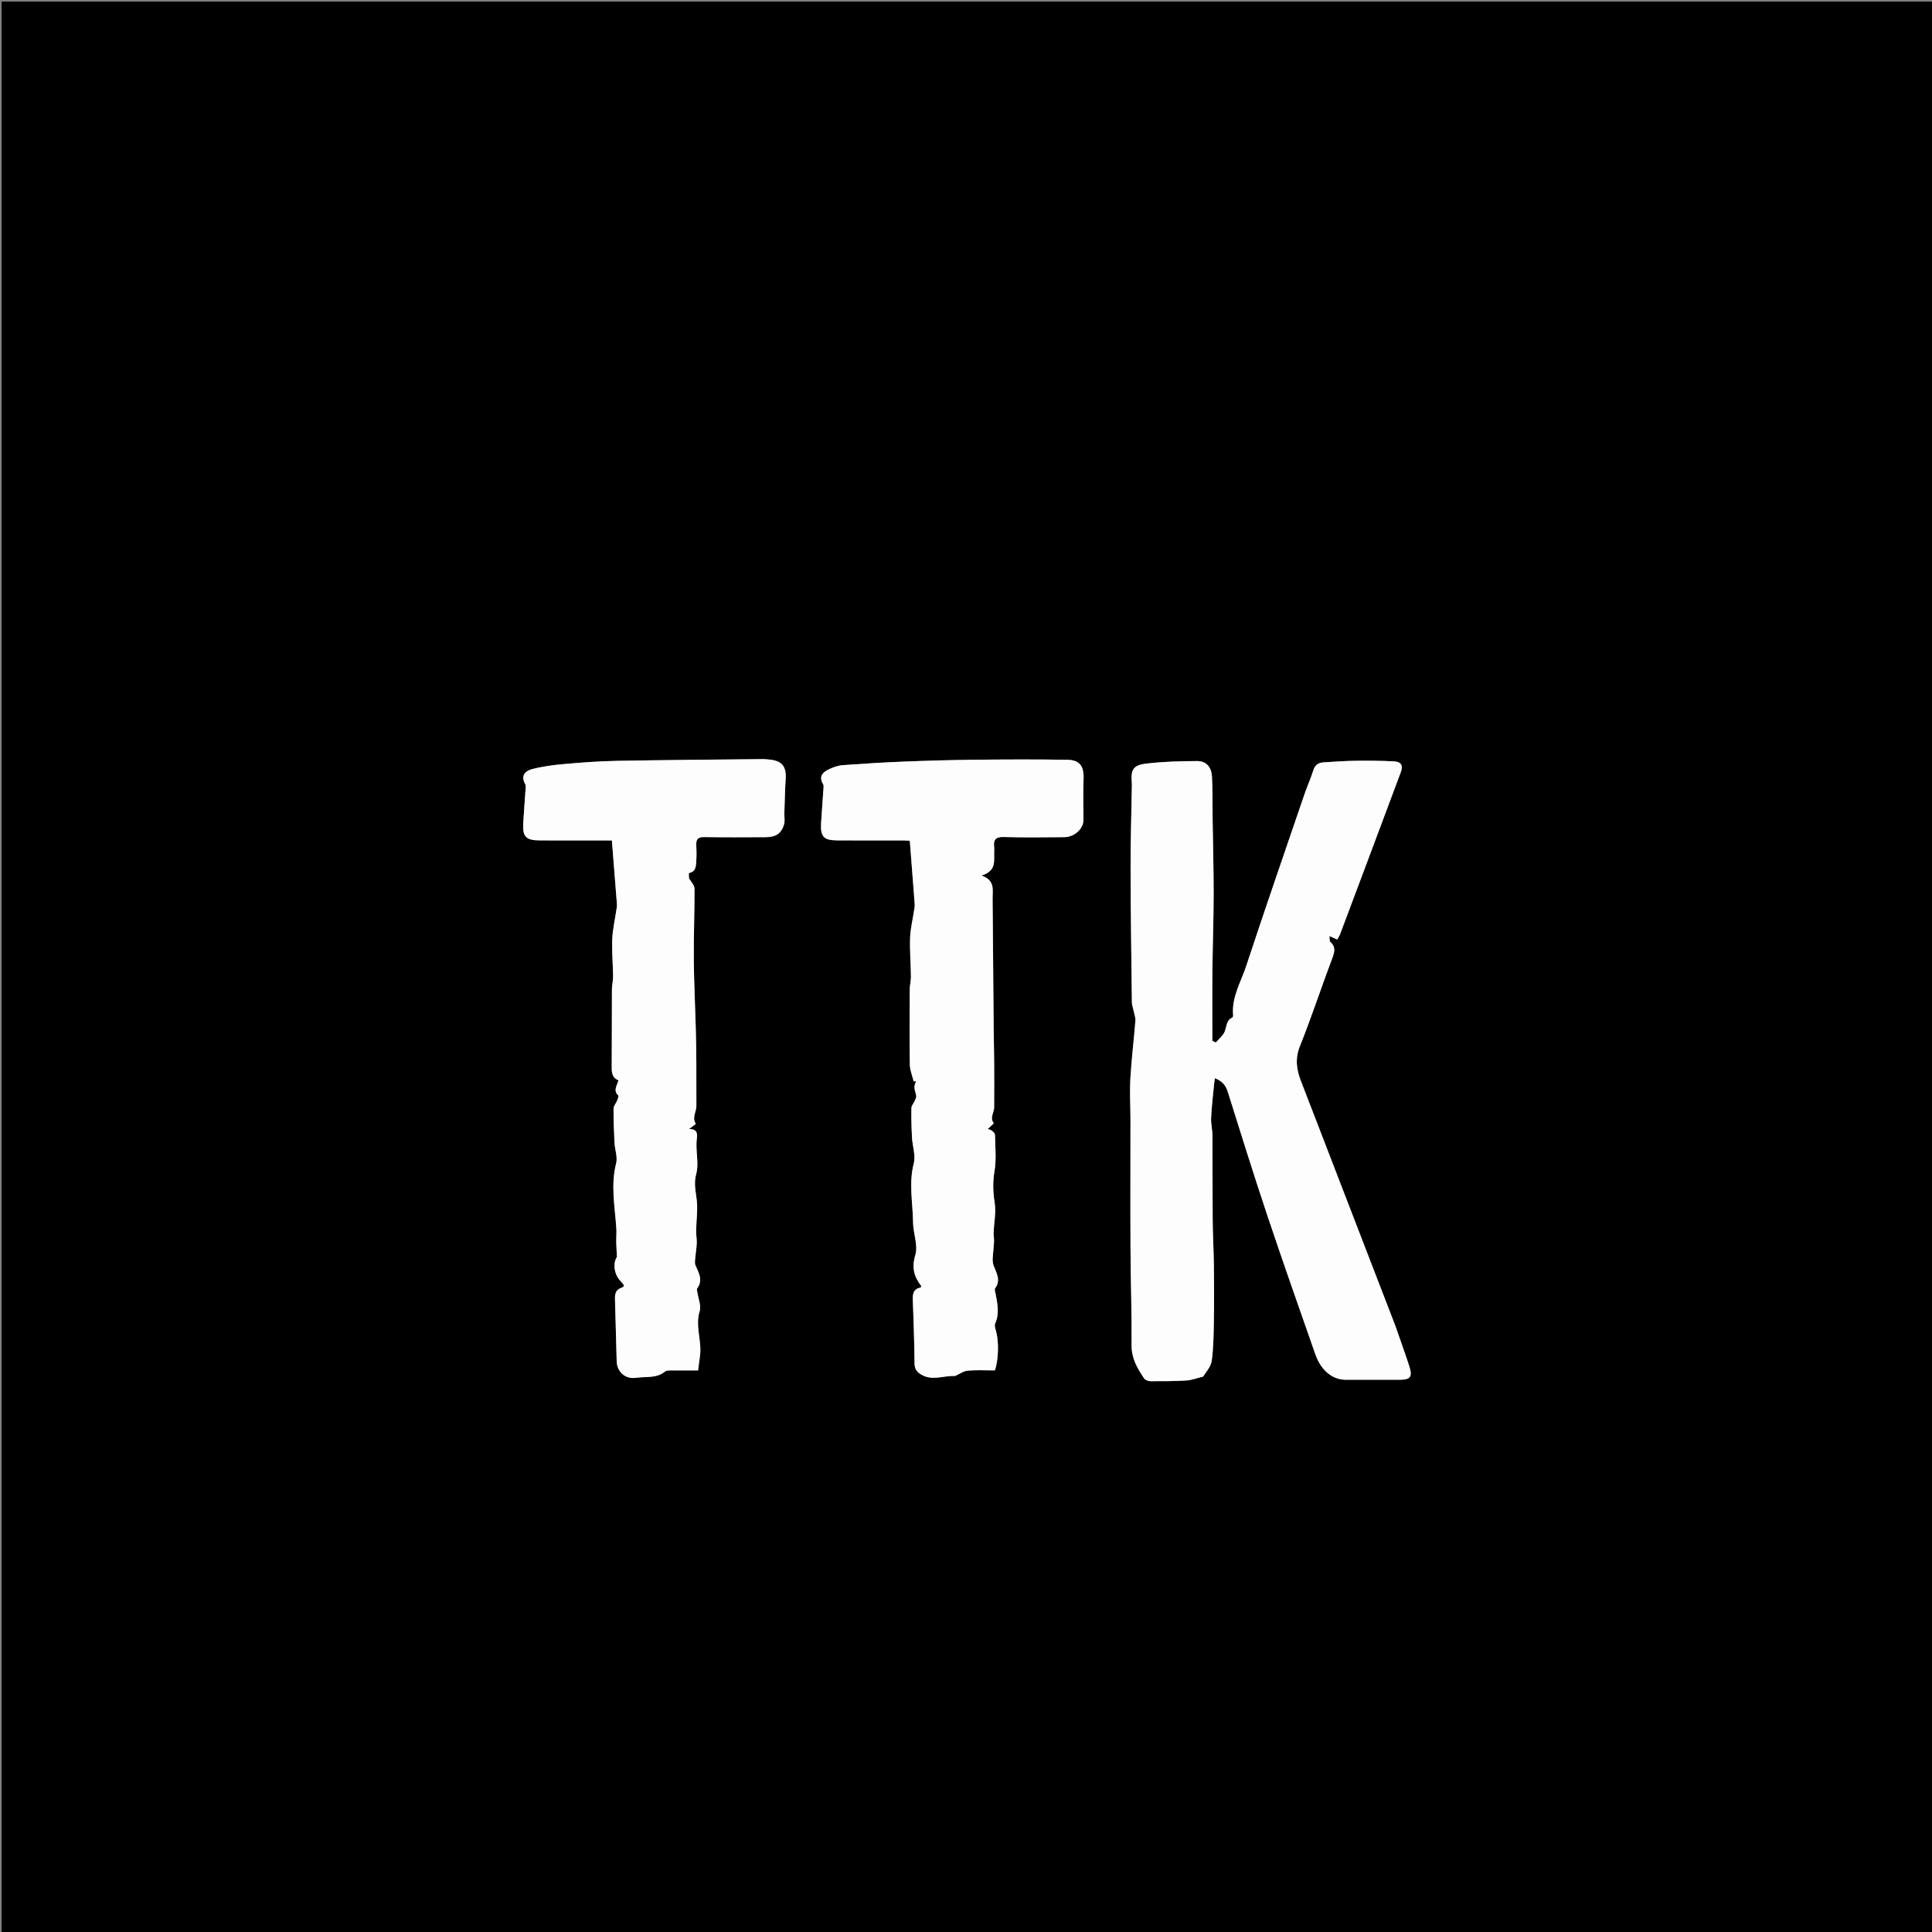 <svg version="1.1" id="Layer_1" xmlns="http://www.w3.org/2000/svg" xmlns:xlink="http://www.w3.org/1999/xlink" x="0px" y="0px"
	 width="100%" viewBox="0 0 1200 1200" enable-background="new 0 0 1200 1200" xml:space="preserve">
<rect x="0" y="0" width="1200" height="1200" fill="#808080" stroke="none"/>
<path fill="#000000" opacity="1" stroke="none" 
	d="
M697,1201 
	C464.667,1201 232.833,1201 1,1201 
	C1,801 1,401 1,1 
	C401,1 801,1 1201,1 
	C1201,401 1201,801 1201,1201 
	C1033.167,1201 865.333,1201 697,1201 
M866.499,822.898 
	C846.969,772.339 827.412,721.79 807.939,671.21 
	C805.233,664.182 804.333,657.392 807.421,649.71 
	C814.558,631.953 820.487,613.716 827.255,595.804 
	C828.789,591.743 830.027,588.426 826.295,585.042 
	C825.703,584.505 825.951,583.04 825.722,581.357 
	C827.775,582.3 829.13,582.924 830.561,583.582 
	C831.303,582.209 831.979,581.243 832.381,580.174 
	C844.979,546.632 857.576,513.089 870.092,479.516 
	C871.624,475.406 870.23,473.114 865.761,472.893 
	C857.787,472.5 849.788,472.429 841.803,472.538 
	C835.164,472.628 828.527,473.111 821.896,473.536 
	C818.836,473.732 816.789,475.151 815.763,478.369 
	C814.11,483.555 811.86,488.548 810.099,493.704 
	C798.001,529.112 785.76,564.473 774.042,600.006 
	C770.743,610.01 764.871,619.456 765.92,630.661 
	C765.961,631.106 765.741,631.868 765.428,632.009 
	C761.051,633.987 762.101,638.842 760.027,641.985 
	C758.69,644.01 756.808,645.674 755.17,647.501 
	C754.448,647.165 753.726,646.83 753.003,646.495 
	C753.003,632.193 752.891,617.891 753.033,603.591 
	C753.193,587.619 753.788,571.649 753.817,555.678 
	C753.846,540.039 753.391,524.4 753.17,508.761 
	C753.047,499.997 753.245,491.218 752.779,482.473 
	C752.452,476.348 749.2,472.693 743.521,472.711 
	C732.906,472.744 722.226,473.053 711.702,474.323 
	C703.804,475.275 702.277,478.243 702.976,485.969 
	C703.081,487.126 703.013,488.301 702.994,489.467 
	C702.72,506.106 702.182,522.745 702.221,539.383 
	C702.286,567.149 702.703,594.913 703.038,622.678 
	C703.058,624.267 703.698,625.846 704.017,627.437 
	C704.461,629.649 705.383,631.907 705.214,634.077 
	C704.292,645.977 702.788,657.838 702.105,669.748 
	C701.617,678.245 702.148,686.798 702.153,695.325 
	C702.166,722.026 702.036,748.727 702.174,775.427 
	C702.278,795.505 703,815.584 702.855,835.658 
	C702.796,843.739 706.45,849.9 710.58,856.072 
	C711.274,857.109 713.146,857.875 714.478,857.881 
	C721.961,857.917 729.458,857.894 736.923,857.44 
	C740.164,857.243 743.34,855.967 747.357,854.983 
	C748.843,852.379 752.087,849.036 752.606,845.313 
	C753.785,836.872 753.81,828.247 753.957,819.691 
	C754.148,808.531 754.11,797.364 753.971,786.202 
	C753.852,776.66 753.287,767.122 753.209,757.58 
	C753.065,740.138 753.188,722.694 753.073,705.251 
	C753.049,701.613 752.074,697.96 752.243,694.347 
	C752.557,687.589 753.379,680.853 754.011,674.11 
	C754.138,672.751 754.356,671.4 754.584,669.656 
	C759.052,671.47 761.298,674.018 762.548,677.992 
	C770.605,703.608 778.578,729.255 787.095,754.72 
	C796.766,783.637 806.928,812.391 816.98,841.18 
	C820.476,851.191 827.632,857 835.893,857.003 
	C846.949,857.005 858.005,857.001 869.061,857.004 
	C876.032,857.007 877.484,855.266 875.322,848.55 
	C872.631,840.191 869.569,831.952 866.499,822.898 
M427.74,545.383 
	C427.828,544.288 427.733,542.295 428.033,542.234 
	C432.299,541.361 432.25,537.942 432.453,534.846 
	C432.671,531.527 432.657,528.176 432.476,524.853 
	C432.28,521.241 433.562,519.865 437.365,519.927 
	C450.027,520.132 462.694,520.039 475.359,519.99 
	C481.879,519.965 485.259,517.812 486.978,512.063 
	C487.635,509.863 487.101,507.317 487.181,504.932 
	C487.418,497.88 487.526,490.818 487.993,483.781 
	C488.499,476.17 485.691,472.565 478.144,471.82 
	C476.822,471.69 475.495,471.487 474.173,471.501 
	C443.769,471.822 413.363,472.027 382.963,472.584 
	C372.003,472.784 361.038,473.618 350.113,474.587 
	C343.414,475.182 336.648,476.072 330.176,477.811 
	C326.177,478.885 323.273,481.985 326.201,486.968 
	C326.711,487.837 326.5,489.206 326.427,490.331 
	C325.971,497.401 325.387,504.464 324.985,511.537 
	C324.528,519.593 326.707,521.906 334.95,521.981 
	C345.441,522.076 355.934,522.004 366.426,522.004 
	C371.2,522.005 375.974,522.004 380.057,522.004 
	C381.144,535.638 382.201,548.689 383.197,561.744 
	C383.283,562.869 383.013,564.03 382.847,565.166 
	C381.962,571.215 380.537,577.239 380.291,583.312 
	C379.981,590.99 380.713,598.704 380.811,606.405 
	C380.844,609.038 380.097,611.677 380.082,614.315 
	C379.993,630.105 380.081,645.896 379.947,661.686 
	C379.914,665.588 379.8,669.273 384.16,670.999 
	C383.238,674.338 380.707,677.291 383.998,680.381 
	C384.41,680.767 383.771,682.481 383.37,683.48 
	C382.675,685.212 381.109,686.861 381.096,688.555 
	C381.04,695.642 381.324,702.738 381.687,709.82 
	C381.905,714.084 383.696,718.635 382.703,722.527 
	C379.255,736.03 381.872,749.31 382.81,762.684 
	C383.016,765.634 382.719,768.615 382.768,771.58 
	C382.812,774.212 383.014,776.841 383.209,780.7 
	C380.649,784.366 381.238,791.384 385.447,795.719 
	C388.001,798.349 388.178,799.054 385.861,799.901 
	C382.201,801.239 381.898,803.923 381.987,807.083 
	C382.35,819.891 382.644,832.701 383.038,845.507 
	C383.243,852.182 388.445,856.75 395.093,855.767 
	C401.171,854.869 407.792,856.301 413.138,851.815 
	C413.806,851.255 415.046,851.219 416.024,851.21 
	C421.684,851.156 427.345,851.184 433.575,851.184 
	C434.019,847.854 434.47,844.787 434.831,841.709 
	C435.898,832.614 431.694,823.659 434.587,814.341 
	C435.607,811.055 433.762,806.881 433.24,803.11 
	C433.108,802.159 432.575,800.863 432.996,800.297 
	C436.854,795.099 433.944,790.572 431.946,785.838 
	C431.425,784.605 431.683,782.979 431.803,781.552 
	C432.068,778.396 432.641,775.257 432.766,772.099 
	C432.867,769.562 432.32,767.003 432.367,764.46 
	C432.481,758.202 433.435,751.879 432.794,745.713 
	C432.218,740.177 430.782,735.188 432.418,729.222 
	C434.045,723.286 432.422,716.506 432.584,710.106 
	C432.689,705.964 434.669,701.238 427.972,701.24 
	C429.604,699.998 432.239,698.131 432.17,698.025 
	C429.655,694.161 432.558,690.546 432.534,686.86 
	C432.476,677.79 432.558,668.719 432.501,659.648 
	C432.457,652.693 432.351,645.737 432.16,638.785 
	C431.766,624.436 431.037,610.092 430.931,595.742 
	C430.823,581.147 431.422,566.547 431.37,551.951 
	C431.363,549.935 429.399,547.926 427.74,545.383 
M593.493,854.483 
	C596.034,853.382 598.512,851.559 601.128,851.332 
	C606.737,850.845 612.418,851.182 617.922,851.182 
	C620.338,844.297 620.48,832.888 618.507,826.28 
	C618.102,824.923 617.605,823.168 618.118,822.035 
	C620.931,815.823 619.491,809.67 618.363,803.47 
	C618.163,802.373 617.584,800.858 618.073,800.199 
	C621.808,795.163 618.917,790.741 617.17,786.128 
	C616.663,784.788 616.503,783.22 616.573,781.776 
	C616.74,778.312 617.23,774.863 617.407,771.4 
	C617.504,769.491 617.083,767.557 617.155,765.645 
	C617.391,759.364 618.759,752.924 617.78,746.853 
	C616.711,740.218 616.571,734.091 617.701,727.411 
	C618.945,720.054 618.132,712.335 617.992,704.778 
	C617.975,703.861 616.716,702.772 615.783,702.122 
	C614.912,701.516 613.708,701.388 613.432,701.3 
	C614.953,699.865 617.369,697.737 617.289,697.639 
	C614.546,694.266 617.447,691.119 617.478,687.927 
	C617.571,678.357 617.541,668.785 617.484,659.215 
	C617.442,652.259 617.242,645.304 617.181,638.349 
	C616.944,611.567 616.737,584.784 616.513,558.002 
	C616.468,552.702 618.152,546.796 609.617,543.802 
	C619.196,540.941 617.276,534.395 617.51,528.702 
	C617.544,527.871 617.608,527.024 617.499,526.205 
	C616.887,521.577 618.417,519.723 623.516,519.879 
	C636.003,520.261 648.51,520.073 661.008,519.976 
	C667.512,519.925 673.025,514.639 672.957,509.127 
	C672.851,500.629 672.74,492.121 673.027,483.63 
	C673.287,475.958 670.656,472.041 662.972,471.918 
	C643.831,471.612 624.679,471.691 605.534,471.889 
	C590.796,472.042 576.056,472.46 561.328,473.042 
	C548.702,473.541 536.084,474.335 523.481,475.246 
	C520.751,475.444 517.958,476.391 515.443,477.538 
	C511.383,479.39 508.172,481.92 511.272,487.126 
	C511.712,487.865 511.523,489.043 511.459,490.007 
	C510.993,497.069 510.416,504.125 510.007,511.19 
	C509.515,519.684 511.577,521.931 520.103,521.982 
	C533.928,522.064 547.753,521.997 561.579,522.015 
	C563.008,522.016 564.436,522.163 565.1,522.199 
	C566.144,535.601 567.168,548.501 568.126,561.407 
	C568.222,562.693 567.98,564.019 567.787,565.31 
	C566.933,571.024 565.498,576.713 565.292,582.447 
	C565.005,590.463 565.708,598.511 565.805,606.547 
	C565.837,609.18 565.081,611.819 565.067,614.457 
	C564.981,630.072 564.857,645.69 565.112,661.301 
	C565.169,664.786 566.69,668.247 567.537,671.719 
	C568.008,671.632 568.48,671.545 568.951,671.458 
	C567.615,675.236 567.694,675.215 569.061,680.413 
	C569.302,681.331 568.693,682.551 568.272,683.545 
	C567.601,685.132 566.132,686.633 566.099,688.193 
	C565.97,694.282 566.137,700.387 566.457,706.471 
	C566.742,711.89 568.848,717.671 567.564,722.622 
	C564.355,735.002 566.987,747.174 567.132,759.408 
	C567.212,766.135 570.335,773.442 568.541,779.424 
	C566.191,787.257 567.644,792.84 572.128,798.645 
	C572.254,798.809 572.022,799.25 571.929,799.701 
	C567.841,800.337 566.829,803.077 566.962,806.88 
	C567.43,820.184 567.915,833.491 568.038,846.799 
	C568.073,850.599 569.732,852.44 572.759,854.086 
	C579.348,857.668 586.108,854.345 593.493,854.483 
z"/>
<path fill="#FDFDFD" opacity="1" stroke="none" 
	d="
M866.583,823.279 
	C869.569,831.952 872.631,840.191 875.322,848.55 
	C877.484,855.266 876.032,857.007 869.061,857.004 
	C858.005,857.001 846.949,857.005 835.893,857.003 
	C827.632,857 820.476,851.191 816.98,841.18 
	C806.928,812.391 796.766,783.637 787.095,754.72 
	C778.578,729.255 770.605,703.608 762.548,677.992 
	C761.298,674.018 759.052,671.47 754.584,669.656 
	C754.356,671.4 754.138,672.751 754.011,674.11 
	C753.379,680.853 752.557,687.589 752.243,694.347 
	C752.074,697.96 753.049,701.613 753.073,705.251 
	C753.188,722.694 753.065,740.138 753.209,757.58 
	C753.287,767.122 753.852,776.66 753.971,786.202 
	C754.11,797.364 754.148,808.531 753.957,819.691 
	C753.81,828.247 753.785,836.872 752.606,845.313 
	C752.087,849.036 748.843,852.379 747.357,854.983 
	C743.34,855.967 740.164,857.243 736.923,857.44 
	C729.458,857.894 721.961,857.917 714.478,857.881 
	C713.146,857.875 711.274,857.109 710.58,856.072 
	C706.45,849.9 702.796,843.739 702.855,835.658 
	C703,815.584 702.278,795.505 702.174,775.427 
	C702.036,748.727 702.166,722.026 702.153,695.325 
	C702.148,686.798 701.617,678.245 702.105,669.748 
	C702.788,657.838 704.292,645.977 705.214,634.077 
	C705.383,631.907 704.461,629.649 704.017,627.437 
	C703.698,625.846 703.058,624.267 703.038,622.678 
	C702.703,594.913 702.286,567.149 702.221,539.383 
	C702.182,522.745 702.72,506.106 702.994,489.467 
	C703.013,488.301 703.081,487.126 702.976,485.969 
	C702.277,478.243 703.804,475.275 711.702,474.323 
	C722.226,473.053 732.906,472.744 743.521,472.711 
	C749.2,472.693 752.452,476.348 752.779,482.473 
	C753.245,491.218 753.047,499.997 753.17,508.761 
	C753.391,524.4 753.846,540.039 753.817,555.678 
	C753.788,571.649 753.193,587.619 753.033,603.591 
	C752.891,617.891 753.003,632.193 753.003,646.495 
	C753.726,646.83 754.448,647.165 755.17,647.501 
	C756.808,645.674 758.69,644.01 760.027,641.985 
	C762.101,638.842 761.051,633.987 765.428,632.009 
	C765.741,631.868 765.961,631.106 765.92,630.661 
	C764.871,619.456 770.743,610.01 774.042,600.006 
	C785.76,564.473 798.001,529.112 810.099,493.704 
	C811.86,488.548 814.11,483.555 815.763,478.369 
	C816.789,475.151 818.836,473.732 821.896,473.536 
	C828.527,473.111 835.164,472.628 841.803,472.538 
	C849.788,472.429 857.787,472.5 865.761,472.893 
	C870.23,473.114 871.624,475.406 870.092,479.516 
	C857.576,513.089 844.979,546.632 832.381,580.174 
	C831.979,581.243 831.303,582.209 830.561,583.582 
	C829.13,582.924 827.775,582.3 825.722,581.357 
	C825.951,583.04 825.703,584.505 826.295,585.042 
	C830.027,588.426 828.789,591.743 827.255,595.804 
	C820.487,613.716 814.558,631.953 807.421,649.71 
	C804.333,657.392 805.233,664.182 807.939,671.21 
	C827.412,721.79 846.969,772.339 866.583,823.279 
z"/>
<path fill="#FDFDFD" opacity="1" stroke="none" 
	d="
M428.041,545.648 
	C429.399,547.926 431.363,549.935 431.37,551.951 
	C431.422,566.547 430.823,581.147 430.931,595.742 
	C431.037,610.092 431.766,624.436 432.16,638.785 
	C432.351,645.737 432.457,652.693 432.501,659.648 
	C432.558,668.719 432.476,677.79 432.534,686.86 
	C432.558,690.546 429.655,694.161 432.17,698.025 
	C432.239,698.131 429.604,699.998 427.972,701.24 
	C434.669,701.238 432.689,705.964 432.584,710.106 
	C432.422,716.506 434.045,723.286 432.418,729.222 
	C430.782,735.188 432.218,740.177 432.794,745.713 
	C433.435,751.879 432.481,758.202 432.367,764.46 
	C432.32,767.003 432.867,769.562 432.766,772.099 
	C432.641,775.257 432.068,778.396 431.803,781.552 
	C431.683,782.979 431.425,784.605 431.946,785.838 
	C433.944,790.572 436.854,795.099 432.996,800.297 
	C432.575,800.863 433.108,802.159 433.24,803.11 
	C433.762,806.881 435.607,811.055 434.587,814.341 
	C431.694,823.659 435.898,832.614 434.831,841.709 
	C434.47,844.787 434.019,847.854 433.575,851.184 
	C427.345,851.184 421.684,851.156 416.024,851.21 
	C415.046,851.219 413.806,851.255 413.138,851.815 
	C407.792,856.301 401.171,854.869 395.093,855.767 
	C388.445,856.75 383.243,852.182 383.038,845.507 
	C382.644,832.701 382.35,819.891 381.987,807.083 
	C381.898,803.923 382.201,801.239 385.861,799.901 
	C388.178,799.054 388.001,798.349 385.447,795.719 
	C381.238,791.384 380.649,784.366 383.209,780.7 
	C383.014,776.841 382.812,774.212 382.768,771.58 
	C382.719,768.615 383.016,765.634 382.81,762.684 
	C381.872,749.31 379.255,736.03 382.703,722.527 
	C383.696,718.635 381.905,714.084 381.687,709.82 
	C381.324,702.738 381.04,695.642 381.096,688.555 
	C381.109,686.861 382.675,685.212 383.37,683.48 
	C383.771,682.481 384.41,680.767 383.998,680.381 
	C380.707,677.291 383.238,674.338 384.16,670.999 
	C379.8,669.273 379.914,665.588 379.947,661.686 
	C380.081,645.896 379.993,630.105 380.082,614.315 
	C380.097,611.677 380.844,609.038 380.811,606.405 
	C380.713,598.704 379.981,590.99 380.291,583.312 
	C380.537,577.239 381.962,571.215 382.847,565.166 
	C383.013,564.03 383.283,562.869 383.197,561.744 
	C382.201,548.689 381.144,535.638 380.057,522.004 
	C375.974,522.004 371.2,522.005 366.426,522.004 
	C355.934,522.004 345.441,522.076 334.95,521.981 
	C326.707,521.906 324.528,519.593 324.985,511.537 
	C325.387,504.464 325.971,497.401 326.427,490.331 
	C326.5,489.206 326.711,487.837 326.201,486.968 
	C323.273,481.985 326.177,478.885 330.176,477.811 
	C336.648,476.072 343.414,475.182 350.113,474.587 
	C361.038,473.618 372.003,472.784 382.963,472.584 
	C413.363,472.027 443.769,471.822 474.173,471.501 
	C475.495,471.487 476.822,471.69 478.144,471.82 
	C485.691,472.565 488.499,476.17 487.993,483.781 
	C487.526,490.818 487.418,497.88 487.181,504.932 
	C487.101,507.317 487.635,509.863 486.978,512.063 
	C485.259,517.812 481.879,519.965 475.359,519.99 
	C462.694,520.039 450.027,520.132 437.365,519.927 
	C433.562,519.865 432.28,521.241 432.476,524.853 
	C432.657,528.176 432.671,531.527 432.453,534.846 
	C432.25,537.942 432.299,541.361 428.033,542.234 
	C427.733,542.295 427.828,544.288 428.041,545.648 
z"/>
<path fill="#FDFDFD" opacity="1" stroke="none" 
	d="
M593.123,854.695 
	C586.108,854.345 579.348,857.668 572.759,854.086 
	C569.732,852.44 568.073,850.599 568.038,846.799 
	C567.915,833.491 567.43,820.184 566.962,806.88 
	C566.829,803.077 567.841,800.337 571.929,799.701 
	C572.022,799.25 572.254,798.809 572.128,798.645 
	C567.644,792.84 566.191,787.257 568.541,779.424 
	C570.335,773.442 567.212,766.135 567.132,759.408 
	C566.987,747.174 564.355,735.002 567.564,722.622 
	C568.848,717.671 566.742,711.89 566.457,706.471 
	C566.137,700.387 565.97,694.282 566.099,688.193 
	C566.132,686.633 567.601,685.132 568.272,683.545 
	C568.693,682.551 569.302,681.331 569.061,680.413 
	C567.694,675.215 567.615,675.236 568.951,671.458 
	C568.48,671.545 568.008,671.632 567.537,671.719 
	C566.69,668.247 565.169,664.786 565.112,661.301 
	C564.857,645.69 564.981,630.072 565.067,614.457 
	C565.081,611.819 565.837,609.18 565.805,606.547 
	C565.708,598.511 565.005,590.463 565.292,582.447 
	C565.498,576.713 566.933,571.024 567.787,565.31 
	C567.98,564.019 568.222,562.693 568.126,561.407 
	C567.168,548.501 566.144,535.601 565.1,522.199 
	C564.436,522.163 563.008,522.016 561.579,522.015 
	C547.753,521.997 533.928,522.064 520.103,521.982 
	C511.577,521.931 509.515,519.684 510.007,511.19 
	C510.416,504.125 510.993,497.069 511.459,490.007 
	C511.523,489.043 511.712,487.865 511.272,487.126 
	C508.172,481.92 511.383,479.39 515.443,477.538 
	C517.958,476.391 520.751,475.444 523.481,475.246 
	C536.084,474.335 548.702,473.541 561.328,473.042 
	C576.056,472.46 590.796,472.042 605.534,471.889 
	C624.679,471.691 643.831,471.612 662.972,471.918 
	C670.656,472.041 673.287,475.958 673.027,483.63 
	C672.74,492.121 672.851,500.629 672.957,509.127 
	C673.025,514.639 667.512,519.925 661.008,519.976 
	C648.51,520.073 636.003,520.261 623.516,519.879 
	C618.417,519.723 616.887,521.577 617.499,526.205 
	C617.608,527.024 617.544,527.871 617.51,528.702 
	C617.276,534.395 619.196,540.941 609.617,543.802 
	C618.152,546.796 616.468,552.702 616.513,558.002 
	C616.737,584.784 616.944,611.567 617.181,638.349 
	C617.242,645.304 617.442,652.259 617.484,659.215 
	C617.541,668.785 617.571,678.357 617.478,687.927 
	C617.447,691.119 614.546,694.266 617.289,697.639 
	C617.369,697.737 614.953,699.865 613.432,701.3 
	C613.708,701.388 614.912,701.516 615.783,702.122 
	C616.716,702.772 617.975,703.861 617.992,704.778 
	C618.132,712.335 618.945,720.054 617.701,727.411 
	C616.571,734.091 616.711,740.218 617.78,746.853 
	C618.759,752.924 617.391,759.364 617.155,765.645 
	C617.083,767.557 617.504,769.491 617.407,771.4 
	C617.23,774.863 616.74,778.312 616.573,781.776 
	C616.503,783.22 616.663,784.788 617.17,786.128 
	C618.917,790.741 621.808,795.163 618.073,800.199 
	C617.584,800.858 618.163,802.373 618.363,803.47 
	C619.491,809.67 620.931,815.823 618.118,822.035 
	C617.605,823.168 618.102,824.923 618.507,826.28 
	C620.48,832.888 620.338,844.297 617.922,851.182 
	C612.418,851.182 606.737,850.845 601.128,851.332 
	C598.512,851.559 596.034,853.382 593.123,854.695 
z"/>
</svg>